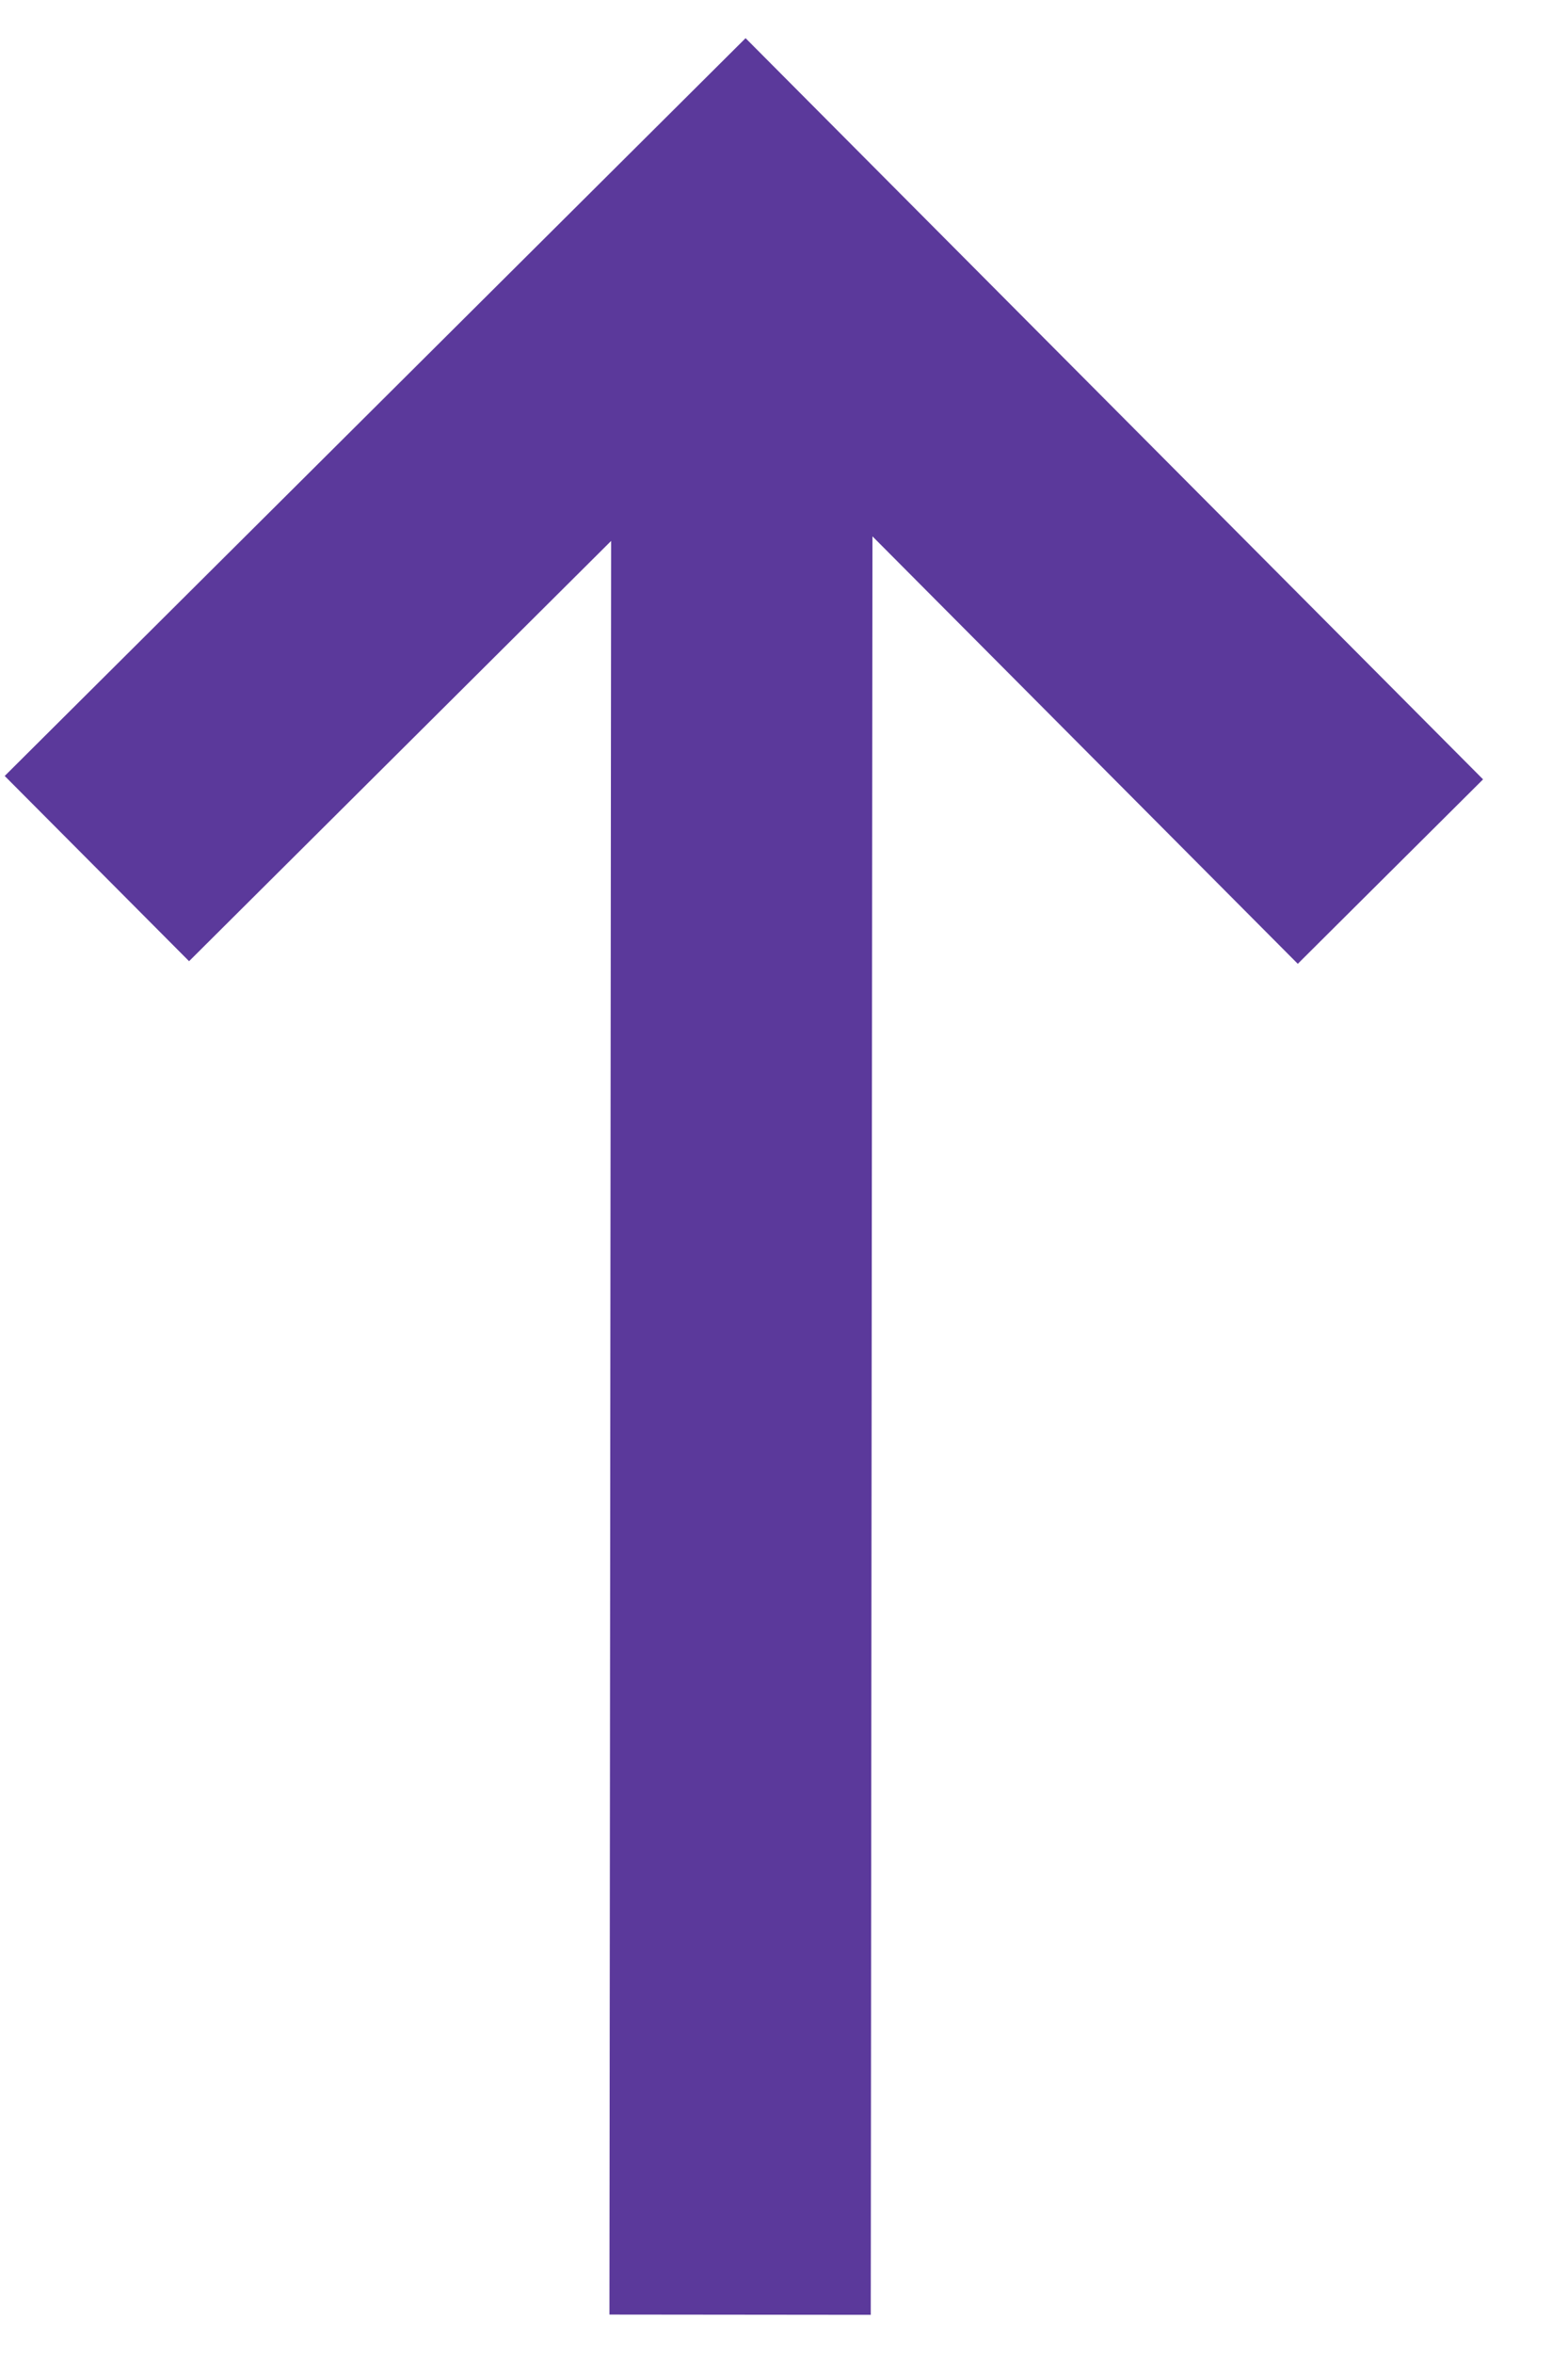 <svg viewBox="0 0 12 18" fill="none" xmlns="http://www.w3.org/2000/svg">
<path d="M11.35 5.962L9.932 7.373L6.677 4.103L6.664 17.708L4.664 17.706L4.677 4.138L1.447 7.353L0.036 5.936L5.706 0.292L11.35 5.962Z" fill="#5B399B"/>
</svg>
